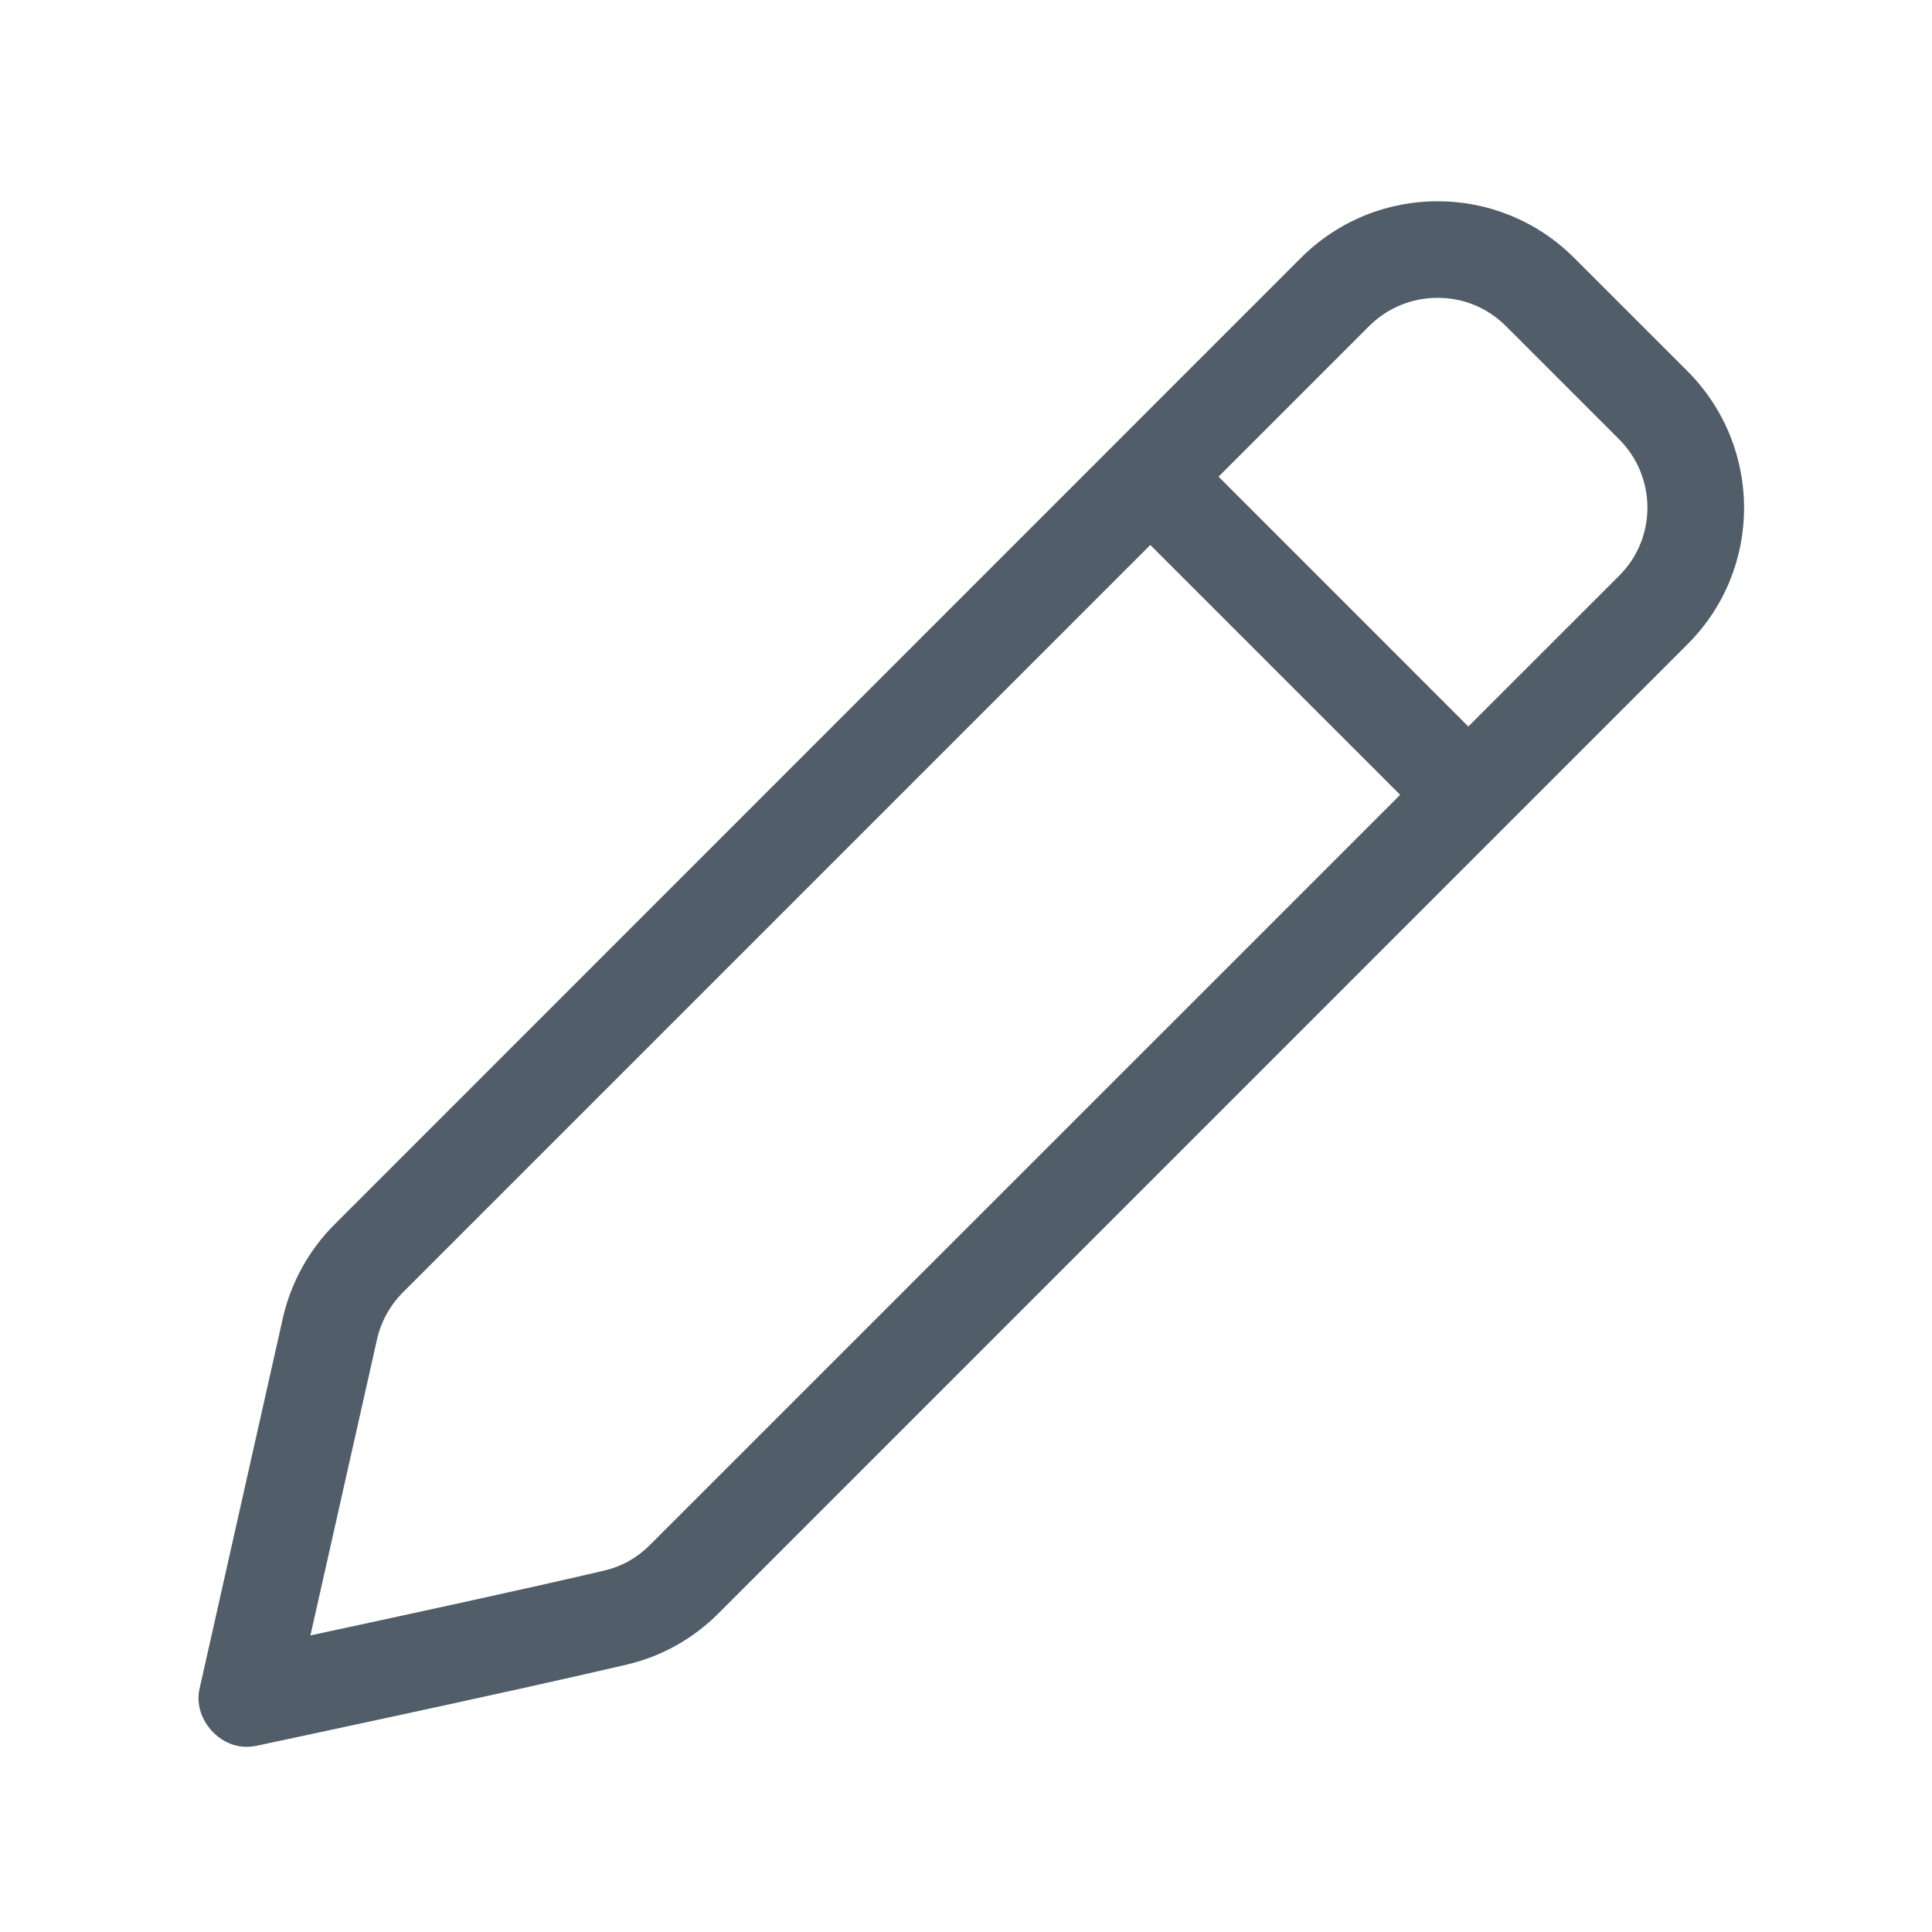 <svg width="25" height="25" viewBox="0 0 25 25" fill="none" xmlns="http://www.w3.org/2000/svg">
<path d="M21.834 4.801L20.368 3.336C19.881 2.848 19.24 2.604 18.603 2.604C17.963 2.604 17.324 2.848 16.835 3.336L4.331 15.842C3.996 16.176 3.763 16.599 3.659 17.061L2.581 21.858C2.502 22.217 2.809 22.604 3.191 22.604C3.232 22.604 3.274 22.599 3.316 22.591C3.316 22.591 6.621 21.89 8.113 21.539C8.564 21.433 8.967 21.206 9.295 20.879L21.841 8.332C22.814 7.357 22.81 5.778 21.834 4.801ZM8.408 19.994C8.243 20.159 8.047 20.269 7.824 20.322C6.86 20.549 5.104 20.929 4.017 21.162L4.878 17.334C4.93 17.102 5.046 16.892 5.213 16.724L14.885 7.052L18.118 10.285L8.408 19.994ZM20.955 7.447L19 9.401L15.768 6.168L17.718 4.218C17.955 3.984 18.267 3.854 18.603 3.854C18.939 3.854 19.251 3.984 19.487 4.22L20.952 5.685C21.439 6.173 21.439 6.963 20.955 7.447Z" fill="#515D68"/>
</svg>
